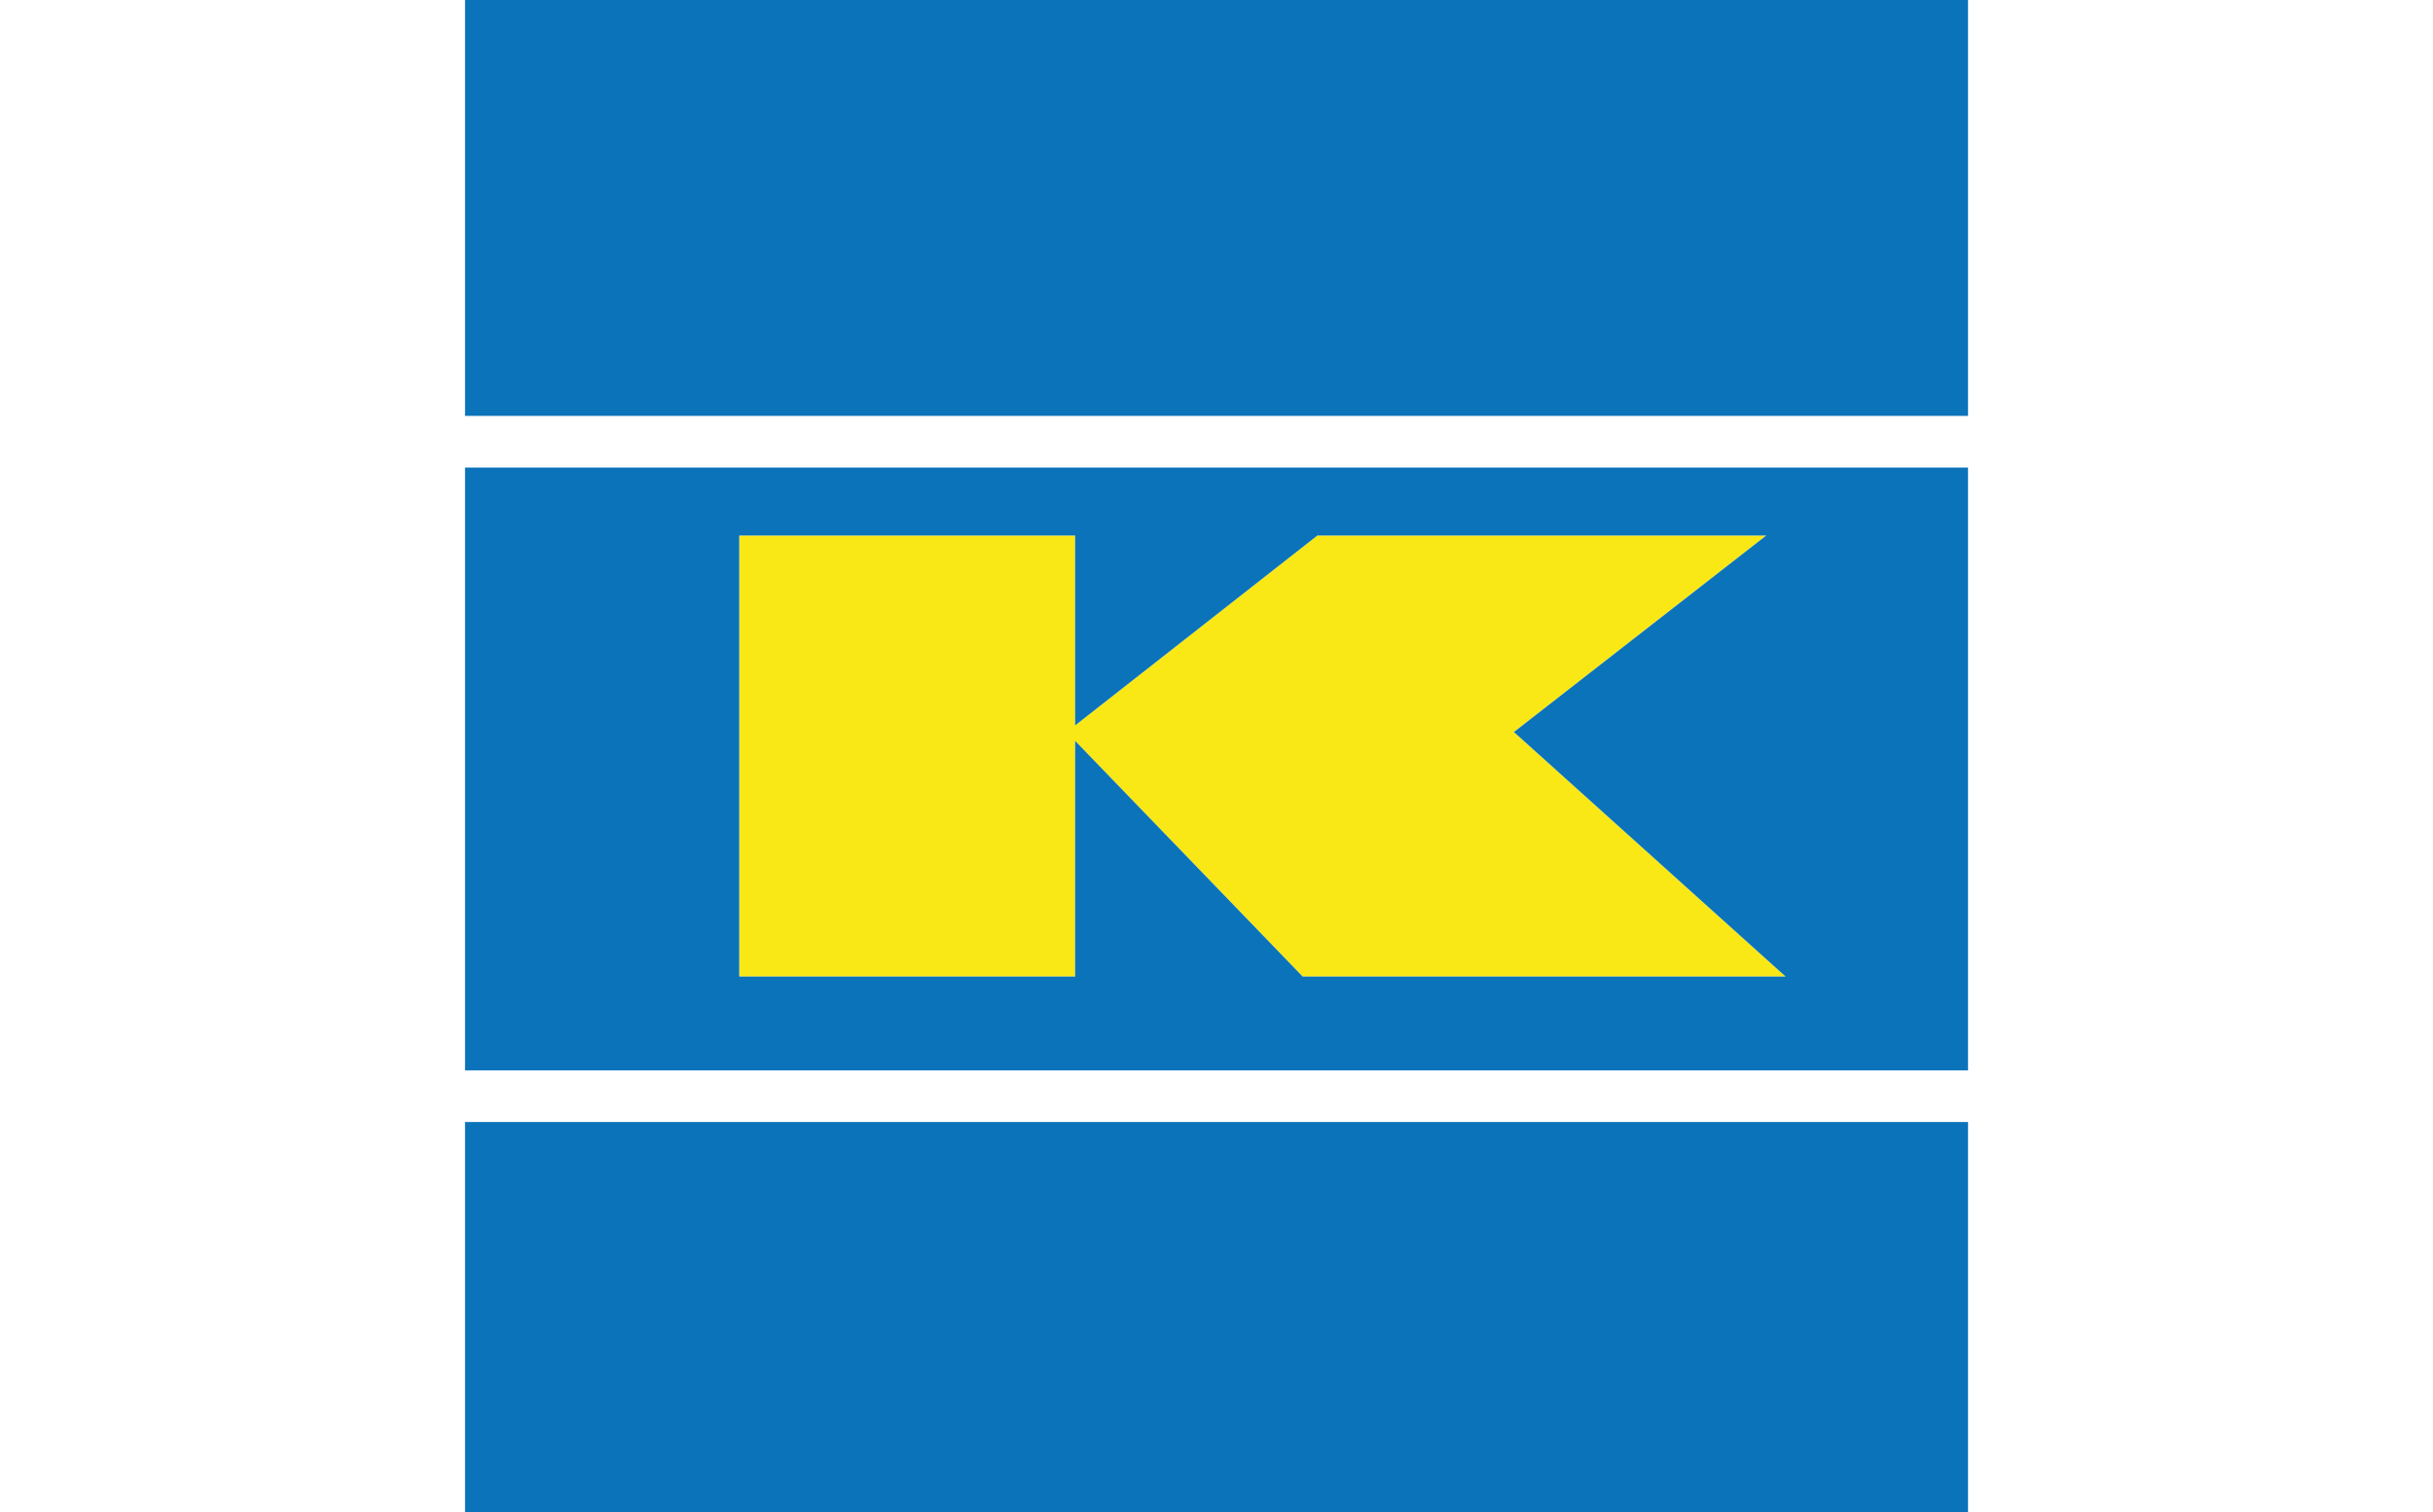 <?xml version="1.0" encoding="utf-8"?>
<!-- Generator: Adobe Illustrator 18.0.0, SVG Export Plug-In . SVG Version: 6.00 Build 0)  -->
<svg version="1.1" id="Layer_1" xmlns="http://www.w3.org/2000/svg" xmlns:xlink="http://www.w3.org/1999/xlink" x="0px" y="0px"
	 viewBox="0 0 37 23" enable-background="new 0 0 37 23" xml:space="preserve">
<rect x="0" y="0" fill="#FFFFFF" width="37" height="23"/>
<g>
	<rect x="7.072" y="0" fill="#0B73BA" width="22.857" height="6.326"/>
	<polygon fill="#FAE816" points="16.35,11.269 16.35,14.854 11.242,14.854 11.242,8.146 16.35,8.146 16.35,11.034 20.033,8.146 
		26.859,8.146 23.023,11.135 27.154,14.854 19.81,14.854 	"/>
	<path fill="#0B73BA" d="M29.928,7.112H7.072v9.17h22.857V7.112z M16.35,11.269v3.585h-5.108V8.146h5.108v2.888l3.684-2.888h6.826
		l-3.837,2.989l4.131,3.719H19.81L16.35,11.269z"/>
	<rect x="7.072" y="17.067" fill="#0B73BA" width="22.857" height="5.933"/>
</g>
</svg>
